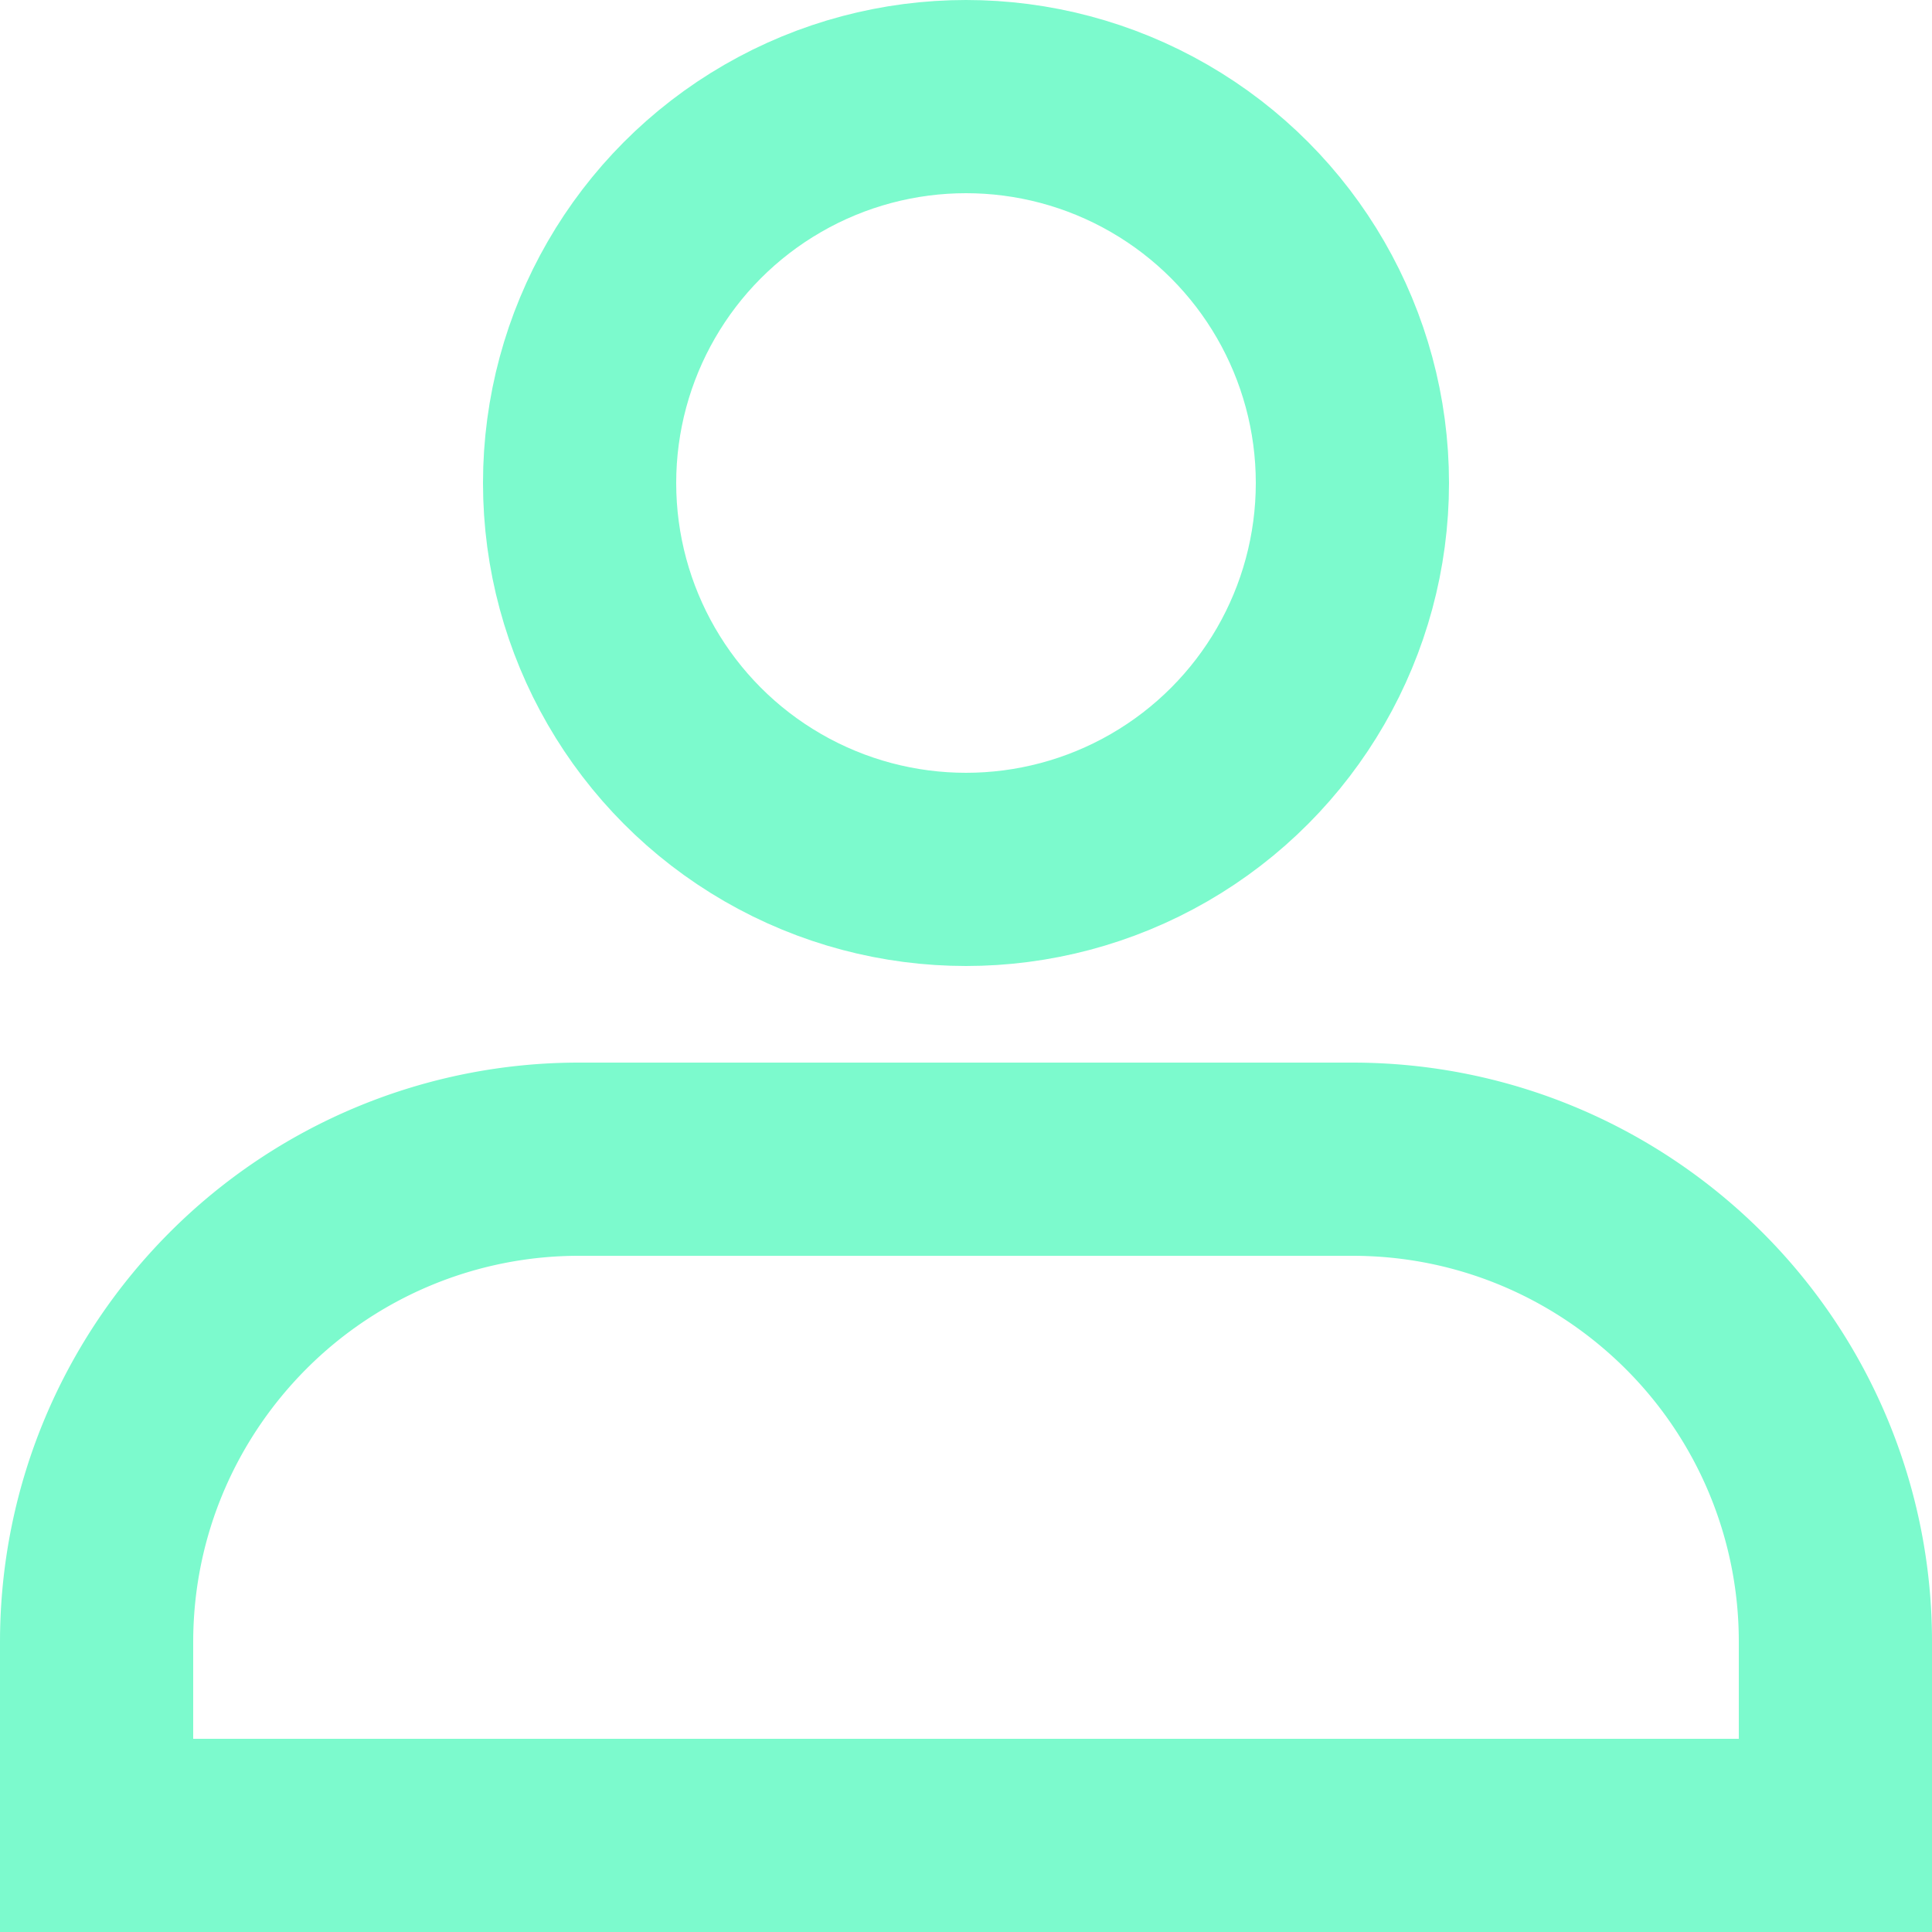 <svg xmlns="http://www.w3.org/2000/svg" aria-hidden="true" focusable="false" role="presentation" viewBox="0 0 20 20" width="16" height="16" class="icon icon--account">
  <g stroke="#7cfacd" stroke-width="2" fill="none" fill-rule="evenodd">
    <path d="M14 12c1.38 0 2.63.56 3.536 1.464A4.984 4.984 0 0119 17h0v2H1v-2c0-1.38.56-2.63 1.464-3.536A4.984 4.984 0 016 12h0z"/>
    <circle cx="10" cy="5" r="4"/>
  </g>
</svg>